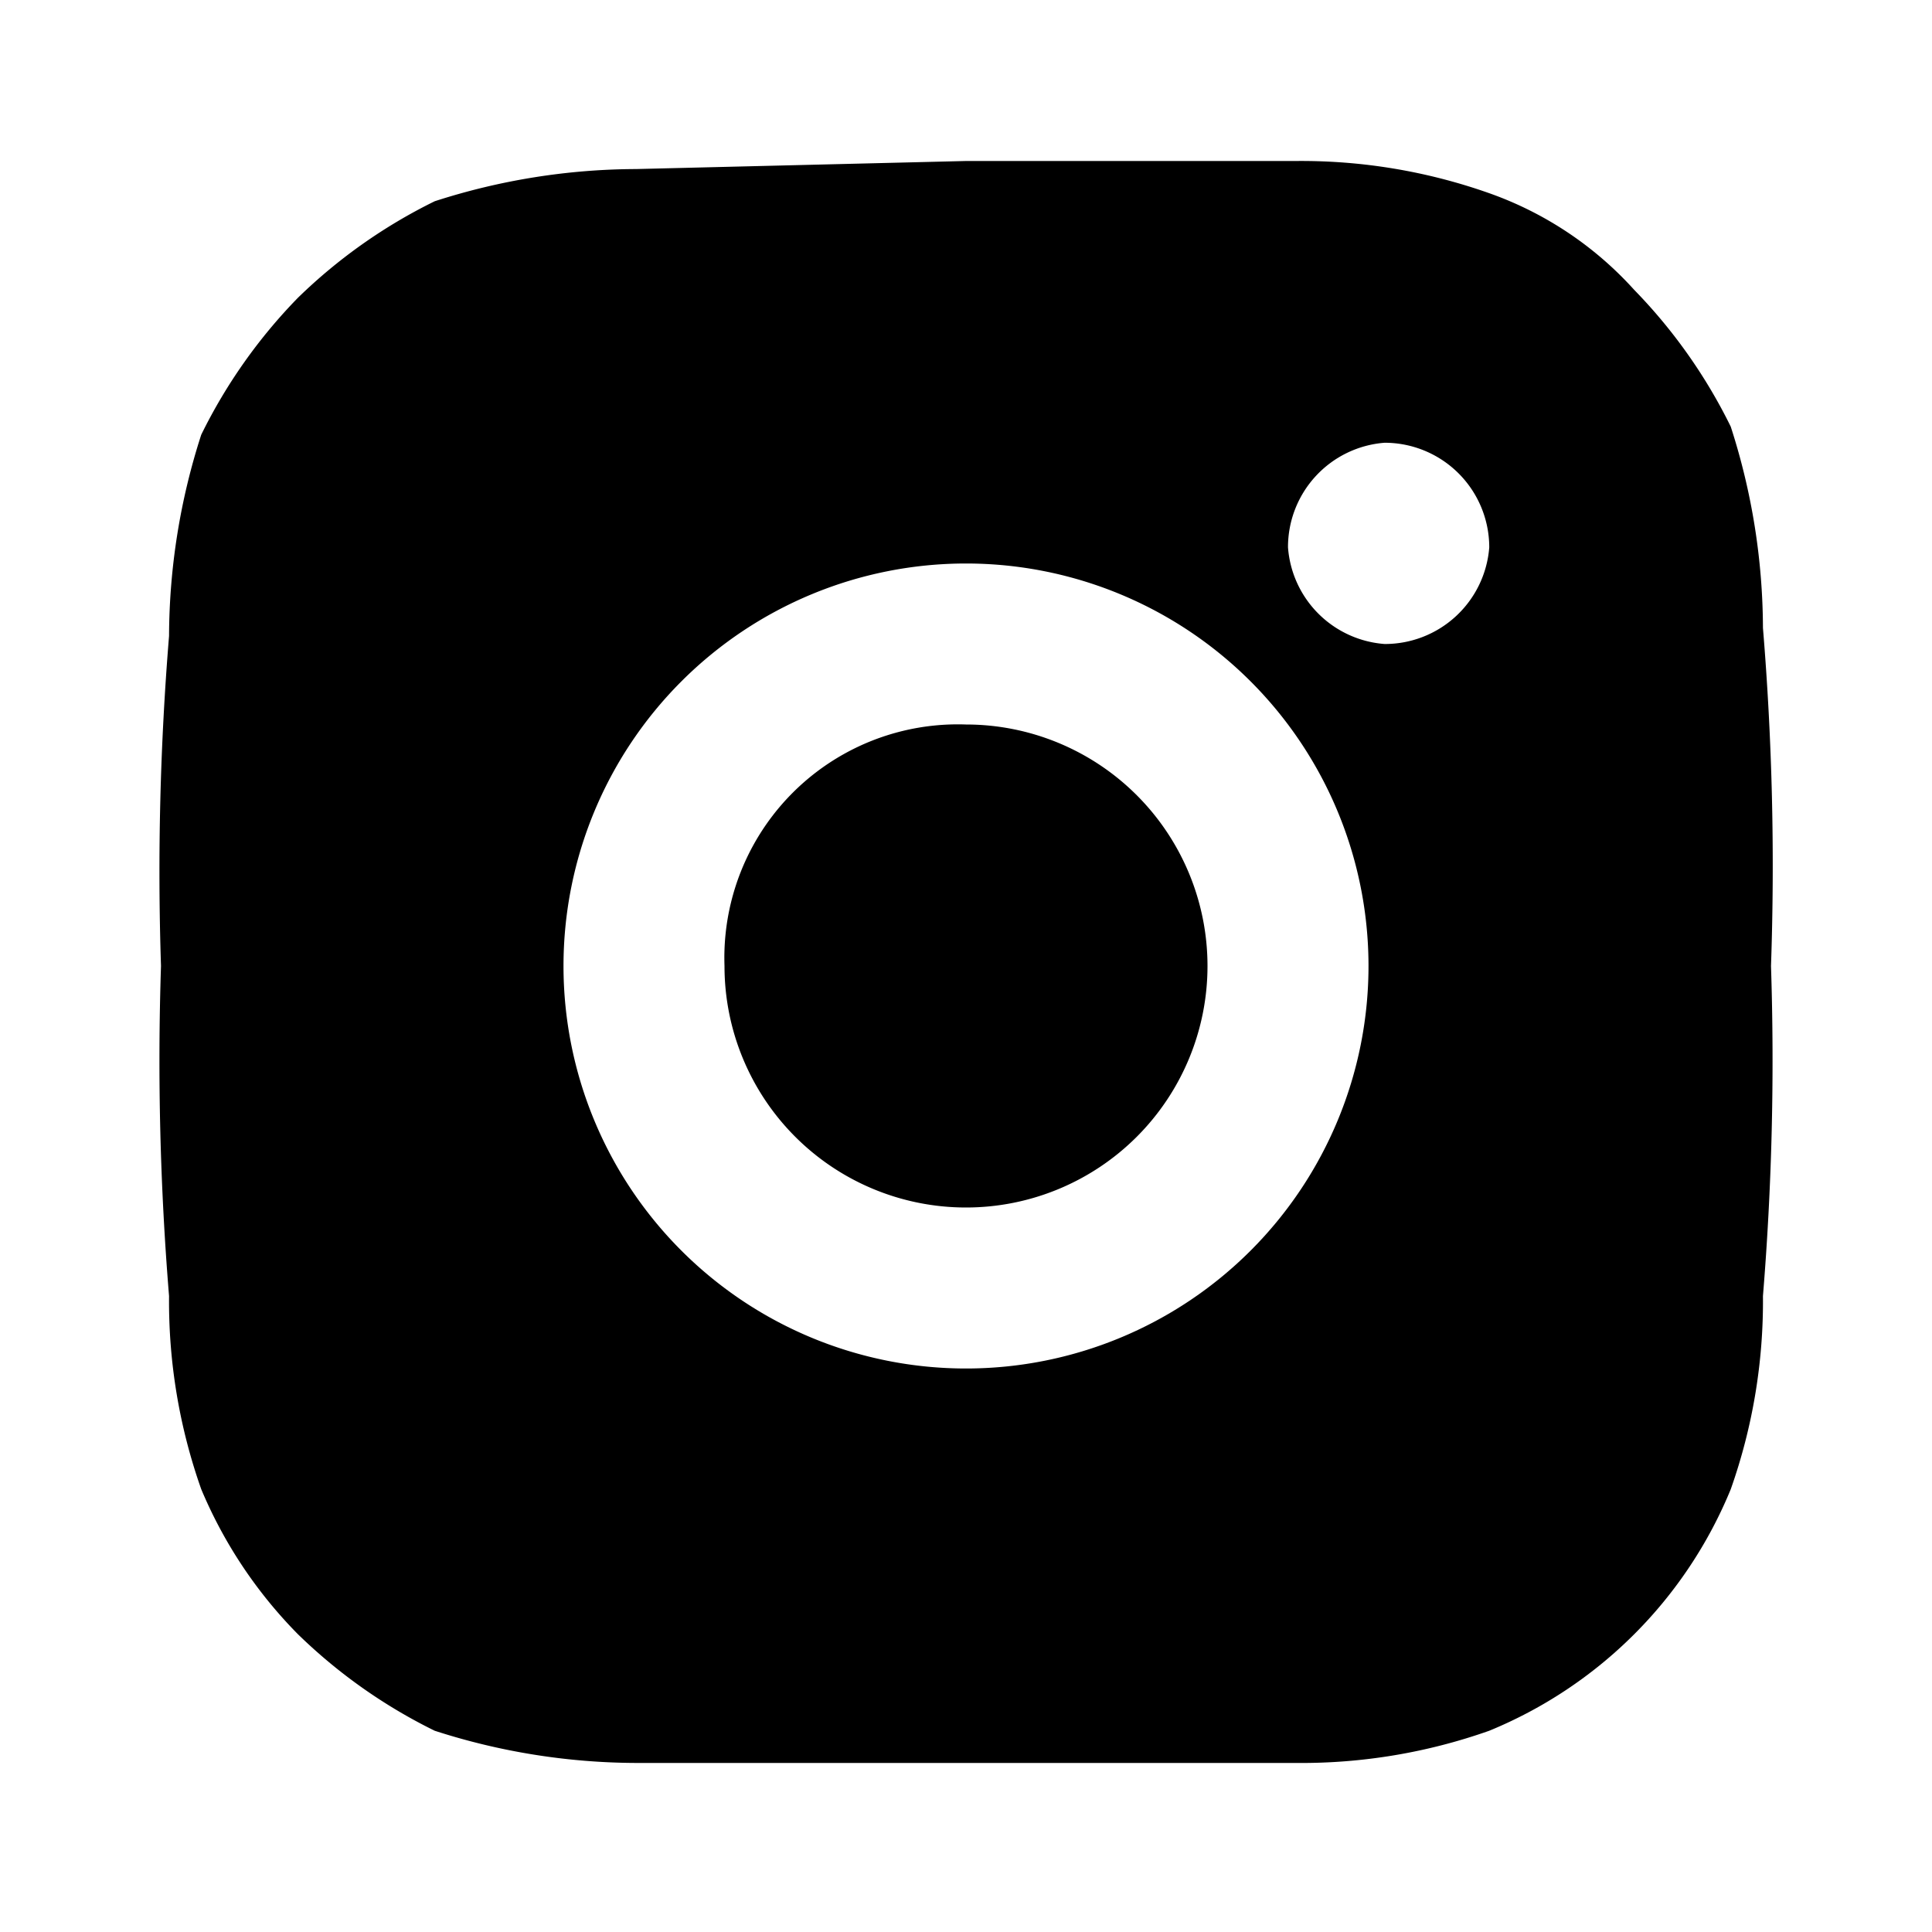 <svg viewBox="0 0 24 24"><path d="M12,2h4.1a7,7,0,0,1,2.4.4,4.4,4.4,0,0,1,1.8,1.2,6.6,6.6,0,0,1,1.2,1.7,8.2,8.2,0,0,1,.4,2.5A35.9,35.9,0,0,1,22,12a35.9,35.9,0,0,1-.1,4.1,7,7,0,0,1-.4,2.4,5.5,5.5,0,0,1-3,3,7,7,0,0,1-2.4.4H7.9a8.2,8.2,0,0,1-2.5-.4,6.6,6.6,0,0,1-1.7-1.2,5.7,5.7,0,0,1-1.2-1.8,7,7,0,0,1-.4-2.4A35.9,35.9,0,0,1,2,12a35.9,35.9,0,0,1,.1-4.1,8.2,8.2,0,0,1,.4-2.5A6.6,6.6,0,0,1,3.7,3.7,6.6,6.6,0,0,1,5.4,2.5a8.2,8.2,0,0,1,2.5-.4Zm0,5a5,5,0,1,0,5,5A5,5,0,0,0,12,7Zm6.5-.2a1.3,1.3,0,0,0-1.3-1.3A1.3,1.3,0,0,0,16,6.8,1.3,1.3,0,0,0,17.2,8,1.3,1.3,0,0,0,18.5,6.8ZM12,9a3,3,0,1,1-3,3A2.9,2.9,0,0,1,12,9Z"/></svg>
